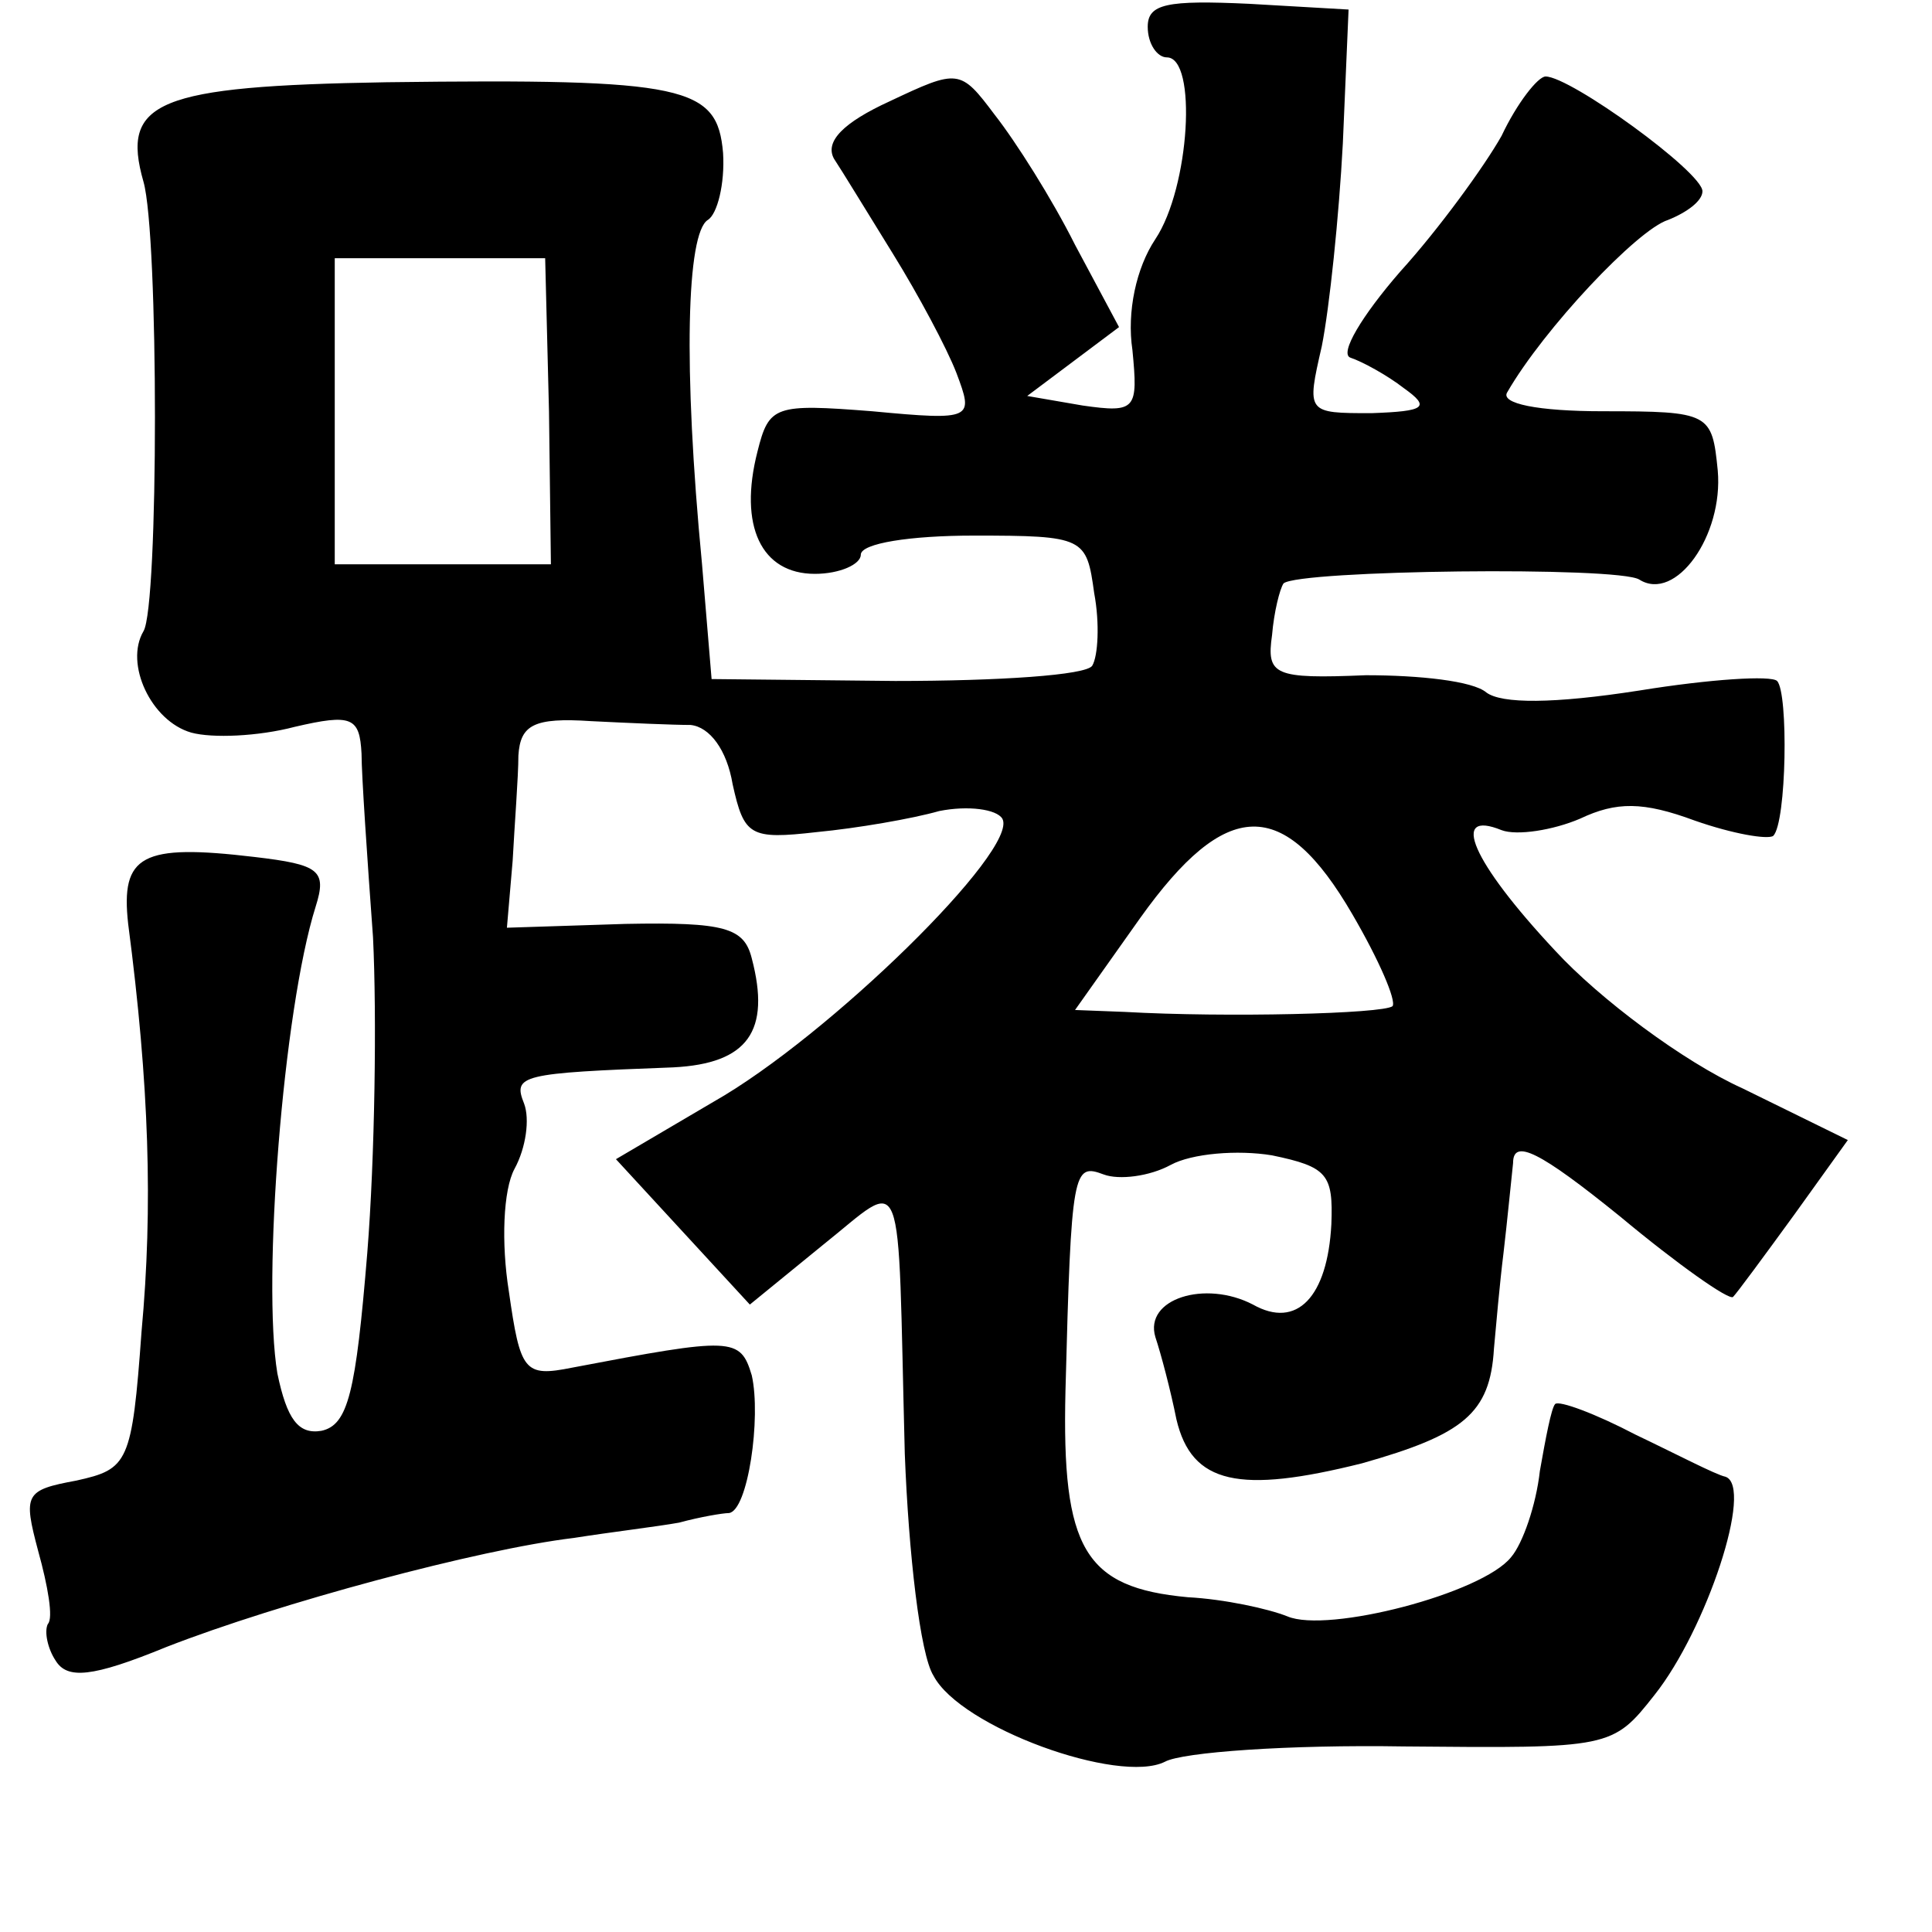 <?xml version="1.0" standalone="no"?>
<!DOCTYPE svg PUBLIC "-//W3C//DTD SVG 20010904//EN"
 "http://www.w3.org/TR/2001/REC-SVG-20010904/DTD/svg10.dtd">
<svg version="1.0" xmlns="http://www.w3.org/2000/svg"
 width="101pt" height="101pt" viewBox="0 0 101 101"
 preserveAspectRatio="xMidYMid meet">
<g transform="translate(0,101) scale(0.1,-0.1)"
fill="#000000" stroke="none">
<path d="M600 996 c0 -9 5 -16 10 -16 16 0 12 -68 -6 -95 -10 -15 -15 -38 -12
-58 3 -31 2 -33 -26 -29 l-29 5 24 18 24 18 -23 43 c-12 24 -31 54 -42 68 -18
24 -19 24 -55 7 -24 -11 -34 -21 -29 -30 4 -6 18 -29 31 -50 13 -21 28 -49 33
-62 9 -24 9 -25 -44 -20 -51 4 -54 3 -60 -21 -10 -39 2 -64 30 -64 13 0 24 5
24 10 0 6 26 10 59 10 58 0 59 -1 63 -30 3 -16 2 -33 -1 -38 -3 -5 -49 -8
-103 -8 l-96 1 -5 60 c-10 104 -8 173 3 180 5 3 9 19 8 35 -3 35 -19 39 -176
37 -120 -2 -139 -10 -127 -52 8 -28 8 -222 0 -235 -10 -17 4 -47 25 -53 11 -3
35 -2 54 3 30 7 34 5 35 -14 0 -11 3 -55 6 -96 2 -41 1 -115 -3 -165 -6 -73
-10 -90 -24 -93 -12 -2 -18 6 -23 30 -8 48 3 190 20 244 6 19 2 22 -32 26 -59
7 -70 1 -66 -35 11 -84 13 -148 7 -213 -5 -69 -7 -72 -34 -78 -27 -5 -28 -7
-20 -37 5 -18 8 -35 5 -38 -2 -4 0 -13 4 -19 6 -10 19 -9 58 7 59 23 163 51
213 57 19 3 44 6 55 8 11 3 23 5 26 5 10 1 17 50 12 72 -6 20 -10 20 -94 4
-25 -5 -27 -2 -33 40 -4 25 -3 53 3 64 6 11 8 26 5 34 -6 15 -2 16 78 19 39 2
51 19 41 57 -4 16 -14 19 -66 18 l-62 -2 3 35 c1 19 3 44 3 55 1 16 8 20 38
18 20 -1 43 -2 52 -2 10 -1 19 -13 22 -31 6 -27 9 -29 44 -25 21 2 50 7 64 11
15 3 30 1 33 -4 9 -16 -91 -114 -151 -148 l-51 -30 35 -38 35 -38 38 31 c44
35 39 46 43 -109 2 -52 8 -105 15 -116 14 -27 97 -57 121 -45 9 5 65 9 125 8
108 -1 109 -1 131 27 27 34 52 109 37 114 -5 1 -26 12 -47 22 -21 11 -40 18
-42 16 -2 -2 -5 -18 -8 -35 -2 -18 -9 -38 -15 -45 -15 -19 -96 -40 -117 -31
-10 4 -33 9 -52 10 -54 5 -66 25 -64 108 3 116 4 119 20 113 8 -3 24 -1 35 5
11 6 35 8 53 5 29 -6 32 -10 31 -36 -2 -38 -18 -55 -41 -42 -25 13 -57 3 -51
-17 3 -9 8 -28 11 -43 8 -34 33 -39 97 -23 53 15 67 26 69 60 1 11 3 34 5 50
2 17 4 38 5 47 0 13 14 6 56 -28 30 -25 57 -44 59 -42 2 2 16 21 32 43 l28 39
-55 27 c-31 14 -75 47 -98 72 -44 47 -55 74 -28 63 8 -3 27 0 41 6 19 9 33 9
60 -1 20 -7 38 -10 41 -8 7 7 8 75 2 81 -3 3 -35 1 -72 -5 -45 -7 -72 -7 -80
-1 -7 6 -35 9 -63 9 -48 -2 -52 0 -49 21 1 12 4 24 6 27 8 7 175 9 186 2 19
-12 44 23 41 57 -3 30 -4 31 -60 31 -34 0 -54 4 -50 10 19 33 68 85 84 90 10
4 18 10 18 15 0 10 -69 60 -82 60 -4 0 -15 -14 -23 -31 -9 -16 -33 -49 -53
-71 -20 -23 -32 -43 -26 -45 6 -2 19 -9 28 -16 14 -10 11 -12 -17 -13 -34 0
-34 0 -26 35 4 20 9 68 11 106 l3 70 -52 3 c-43 2 -53 0 -53 -12z m-313 -201
l1 -80 -56 0 -57 0 0 80 0 80 55 0 55 0 2 -80z m420 -263 c14 -24 23 -45 21
-48 -5 -4 -87 -6 -140 -3 l-26 1 34 48 c45 63 75 64 111 2z"/>
</g>
</svg>
